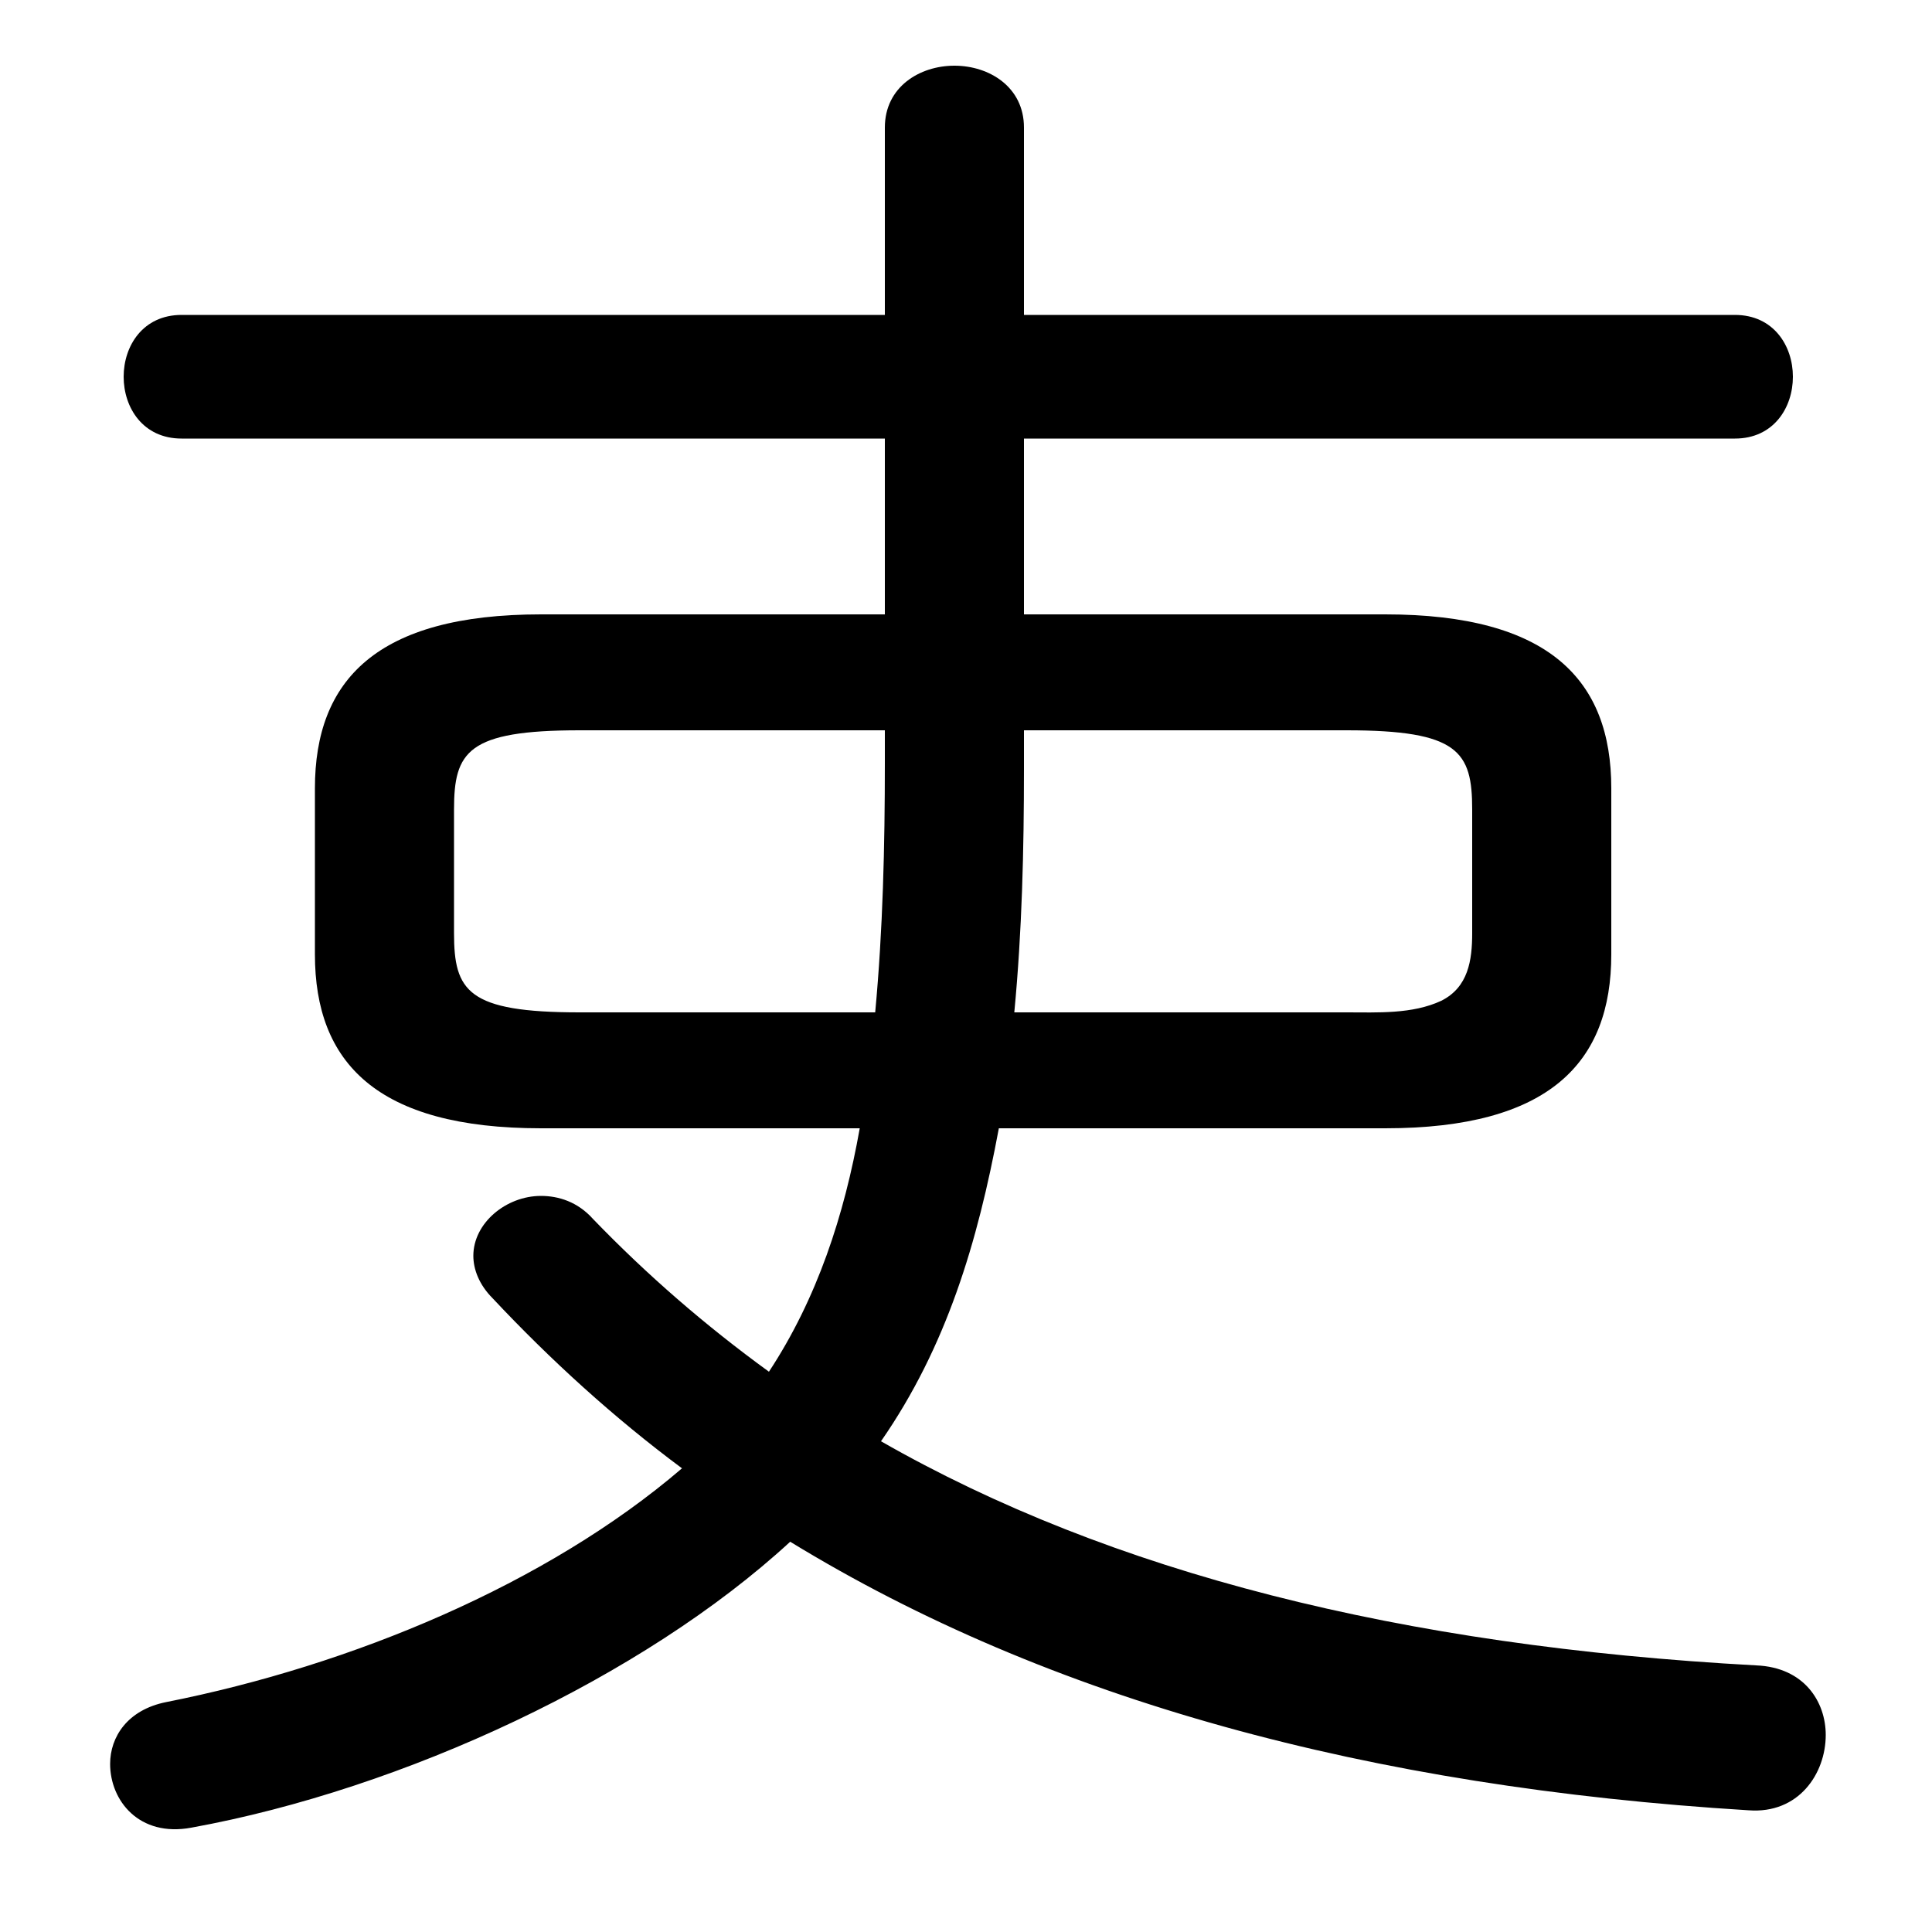 <svg xmlns="http://www.w3.org/2000/svg" viewBox="0 -44.0 50.0 50.0">
    <rect x="0" y="-44.0" width="50.0" height="50.0" fill="#808080" stroke="none"/>
    <g transform="scale(1, -1)">
        <!-- ボディの枠 -->
        <rect x="0" y="-6.0" width="50.0" height="50.0"
            stroke="white" fill="white"/>
        <!-- グリフ座標系の原点 -->
        <circle cx="0" cy="0" r="5" fill="white"/>
        <!-- グリフのアウトライン -->
        <g style="fill:black;stroke:#000000;stroke-width:0;stroke-linecap:round;stroke-linejoin:round;">
        <path d="M 22.9 28.1 L 14.0 28.1 C 9.75 28.1 8.15 26.4 8.15 23.6 L 8.15 19.3 C 8.15 16.5 9.75 14.8 14.0 14.8 L 22.25 14.8 C 21.85 12.55 21.15 10.4 19.9 8.5 C 18.25 9.7 16.75 11.0 15.35 12.45 C 14.95 12.9 14.45 13.05 14.0 13.05 C 13.1 13.05 12.25 12.35 12.25 11.5 C 12.25 11.15 12.4 10.75 12.75 10.4 C 14.25 8.8 15.9 7.3 17.65 6.0 C 14.15 3.0 9.1 0.9 4.3 -0.05 C 3.3 -0.25 2.85 -0.95 2.85 -1.65 C 2.85 -2.6 3.6 -3.55 4.95 -3.3 C 10.45 -2.3 16.65 0.6 20.45 4.1 C 27.15 0.0 35.45 -2.25 45.25 -2.85 C 46.55 -2.95 47.25 -1.9 47.25 -0.9 C 47.25 -0.05 46.7 0.85 45.45 0.9 C 36.25 1.4 28.75 3.3 22.8 6.7 C 24.5 9.15 25.3 11.85 25.85 14.8 L 35.85 14.8 C 40.1 14.8 41.7 16.5 41.7 19.3 L 41.7 23.6 C 41.7 26.4 40.1 28.1 35.85 28.1 L 26.5 28.1 L 26.5 32.65 L 44.9 32.65 C 45.9 32.65 46.4 33.45 46.4 34.25 C 46.4 35.05 45.9 35.85 44.9 35.85 L 26.5 35.85 L 26.5 40.7 C 26.5 41.75 25.6 42.3 24.7 42.3 C 23.8 42.3 22.9 41.75 22.9 40.7 L 22.9 35.85 L 4.7 35.85 C 3.7 35.85 3.2 35.05 3.2 34.25 C 3.2 33.45 3.7 32.65 4.7 32.65 L 22.9 32.65 Z M 22.9 25.1 L 22.9 24.25 C 22.9 22.1 22.85 19.95 22.65 17.8 L 15.0 17.8 C 12.1 17.8 11.75 18.35 11.75 19.85 L 11.75 23.05 C 11.75 24.55 12.1 25.1 15.0 25.1 Z M 26.25 17.8 C 26.45 19.9 26.5 22.0 26.5 24.1 L 26.5 25.1 L 34.85 25.1 C 37.75 25.1 38.1 24.55 38.1 23.05 L 38.1 19.85 C 38.1 19.15 38.0 18.45 37.3 18.1 C 36.55 17.75 35.65 17.8 34.85 17.8 Z"/>
    </g>
    </g>
</svg>
